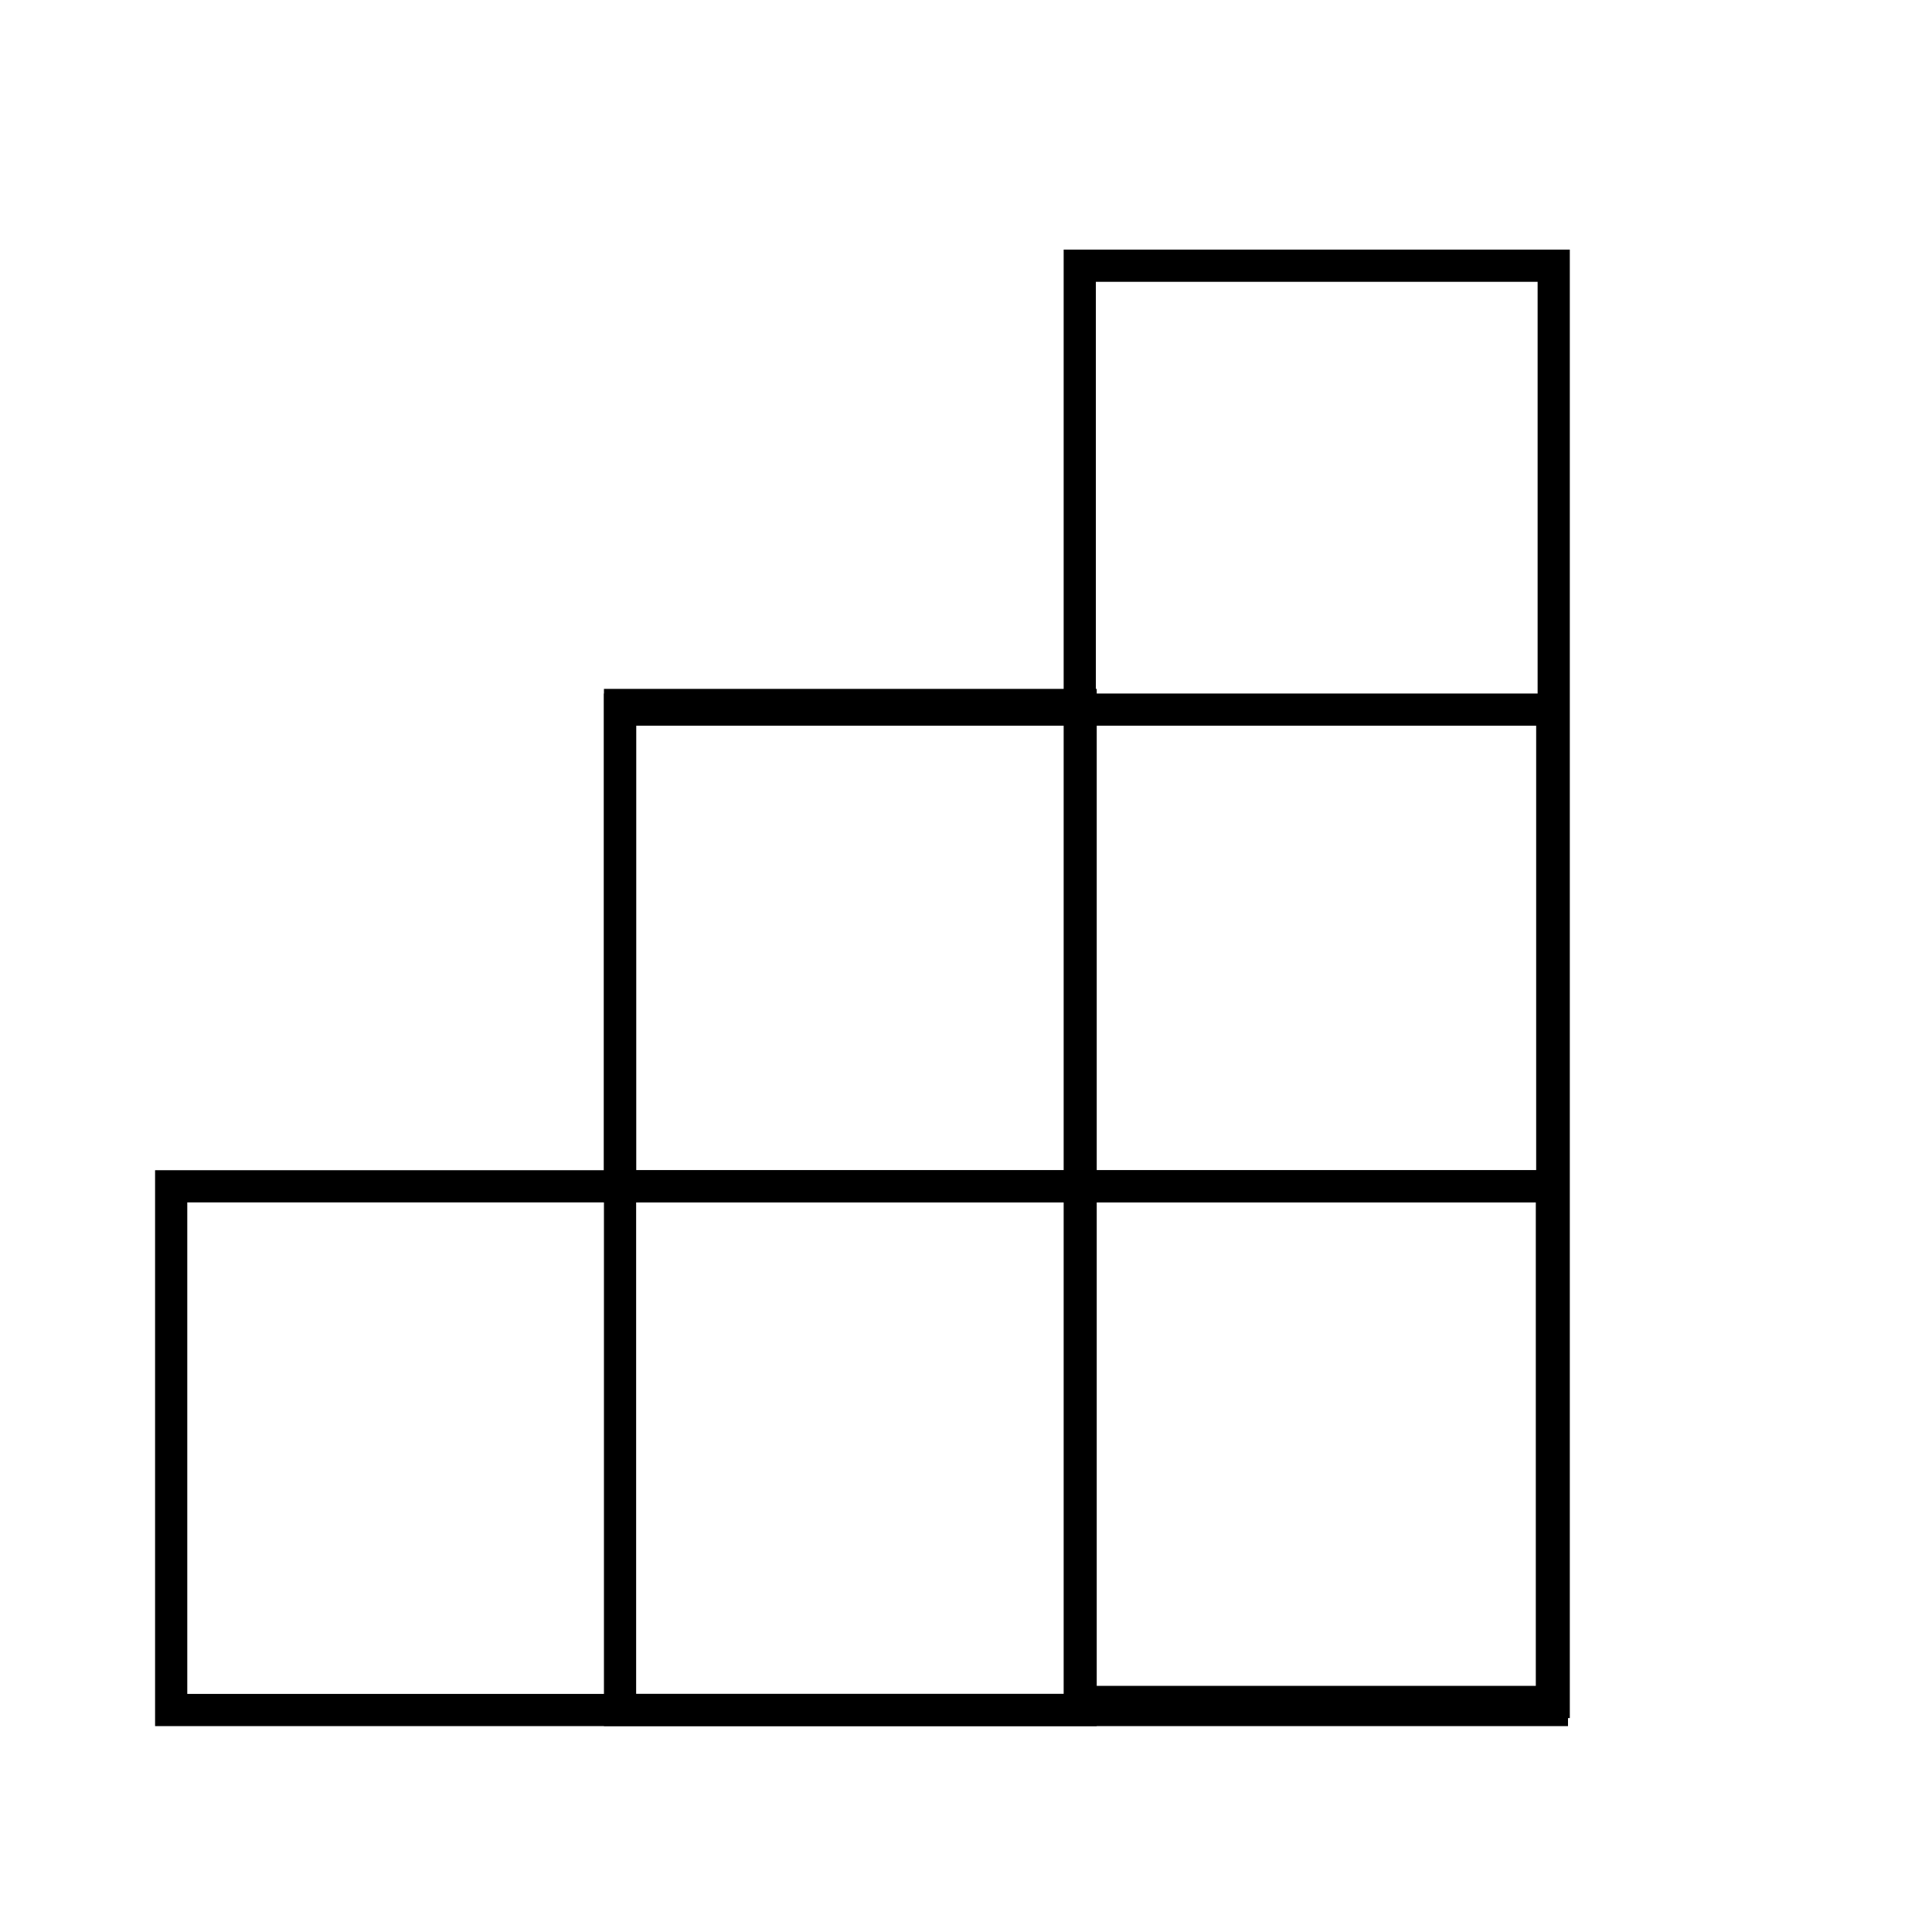 <?xml version="1.0" encoding="utf-8"?>
<svg viewBox="0 0 60 60" width="60px" height="60px" xmlns="http://www.w3.org/2000/svg">
  <rect x="33.533" y="8.252" width="14.719" height="44.604" style="stroke: rgb(0, 0, 0); fill: none;"/>
  <rect x="5.316" y="36.842" width="42.88" height="16.264" style="stroke: rgb(0, 0, 0); fill: none;"/>
  <rect x="19.256" y="22.038" width="28.951" height="14.804" style="stroke: rgb(0, 0, 0); fill: none;"/>
  <rect x="19.256" y="21.894" width="14.304" height="31.211" style="stroke: rgb(0, 0, 0); fill: none;"/>
</svg>